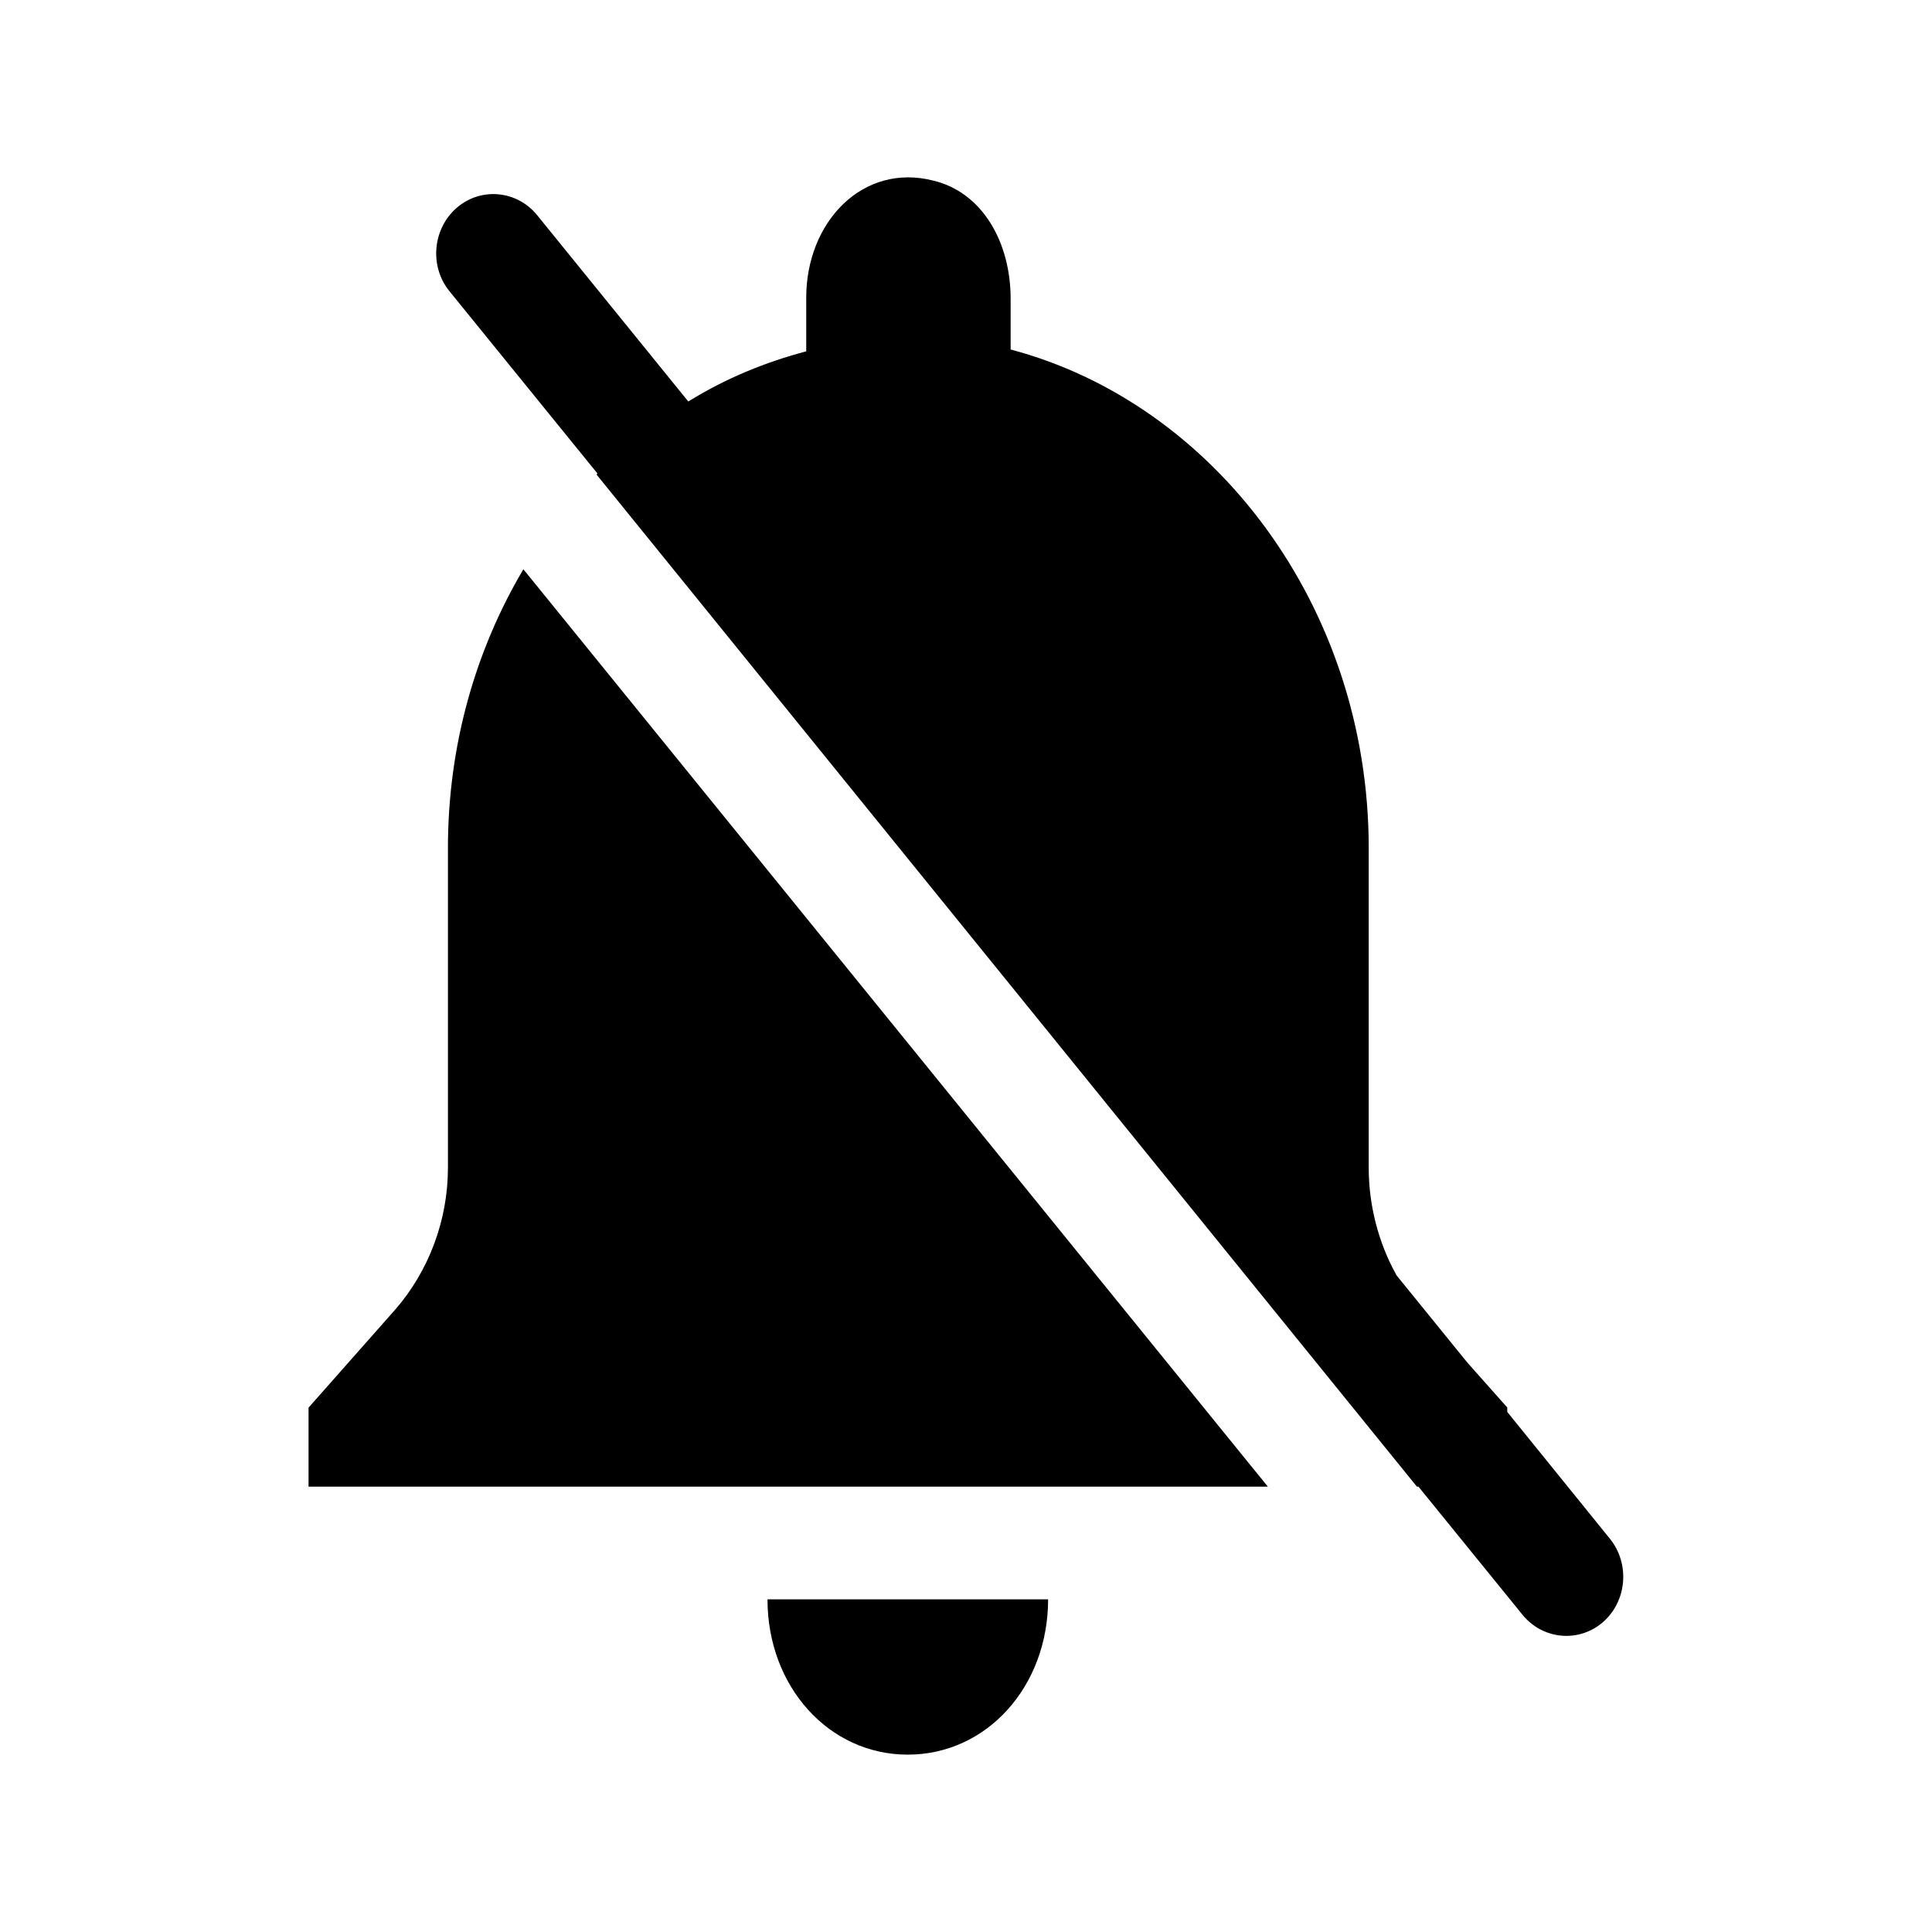 <svg width="20" height="20" viewBox="0 0 20 20" fill="none" xmlns="http://www.w3.org/2000/svg">
<path d="M4.637 8.78V12.09C4.637 12.635 4.436 13.161 4.092 13.556L3.194 14.572V15.39H13.125L5.418 5.893C4.928 6.72 4.637 7.706 4.637 8.78H4.637ZM9.397 18.164C10.215 18.164 10.85 17.459 10.85 16.556H7.945C7.945 17.459 8.58 18.164 9.397 18.164ZM16.665 15.928L15.603 14.616V14.57L15.203 14.12L15.166 14.076L14.455 13.2L14.45 13.189C14.268 12.859 14.169 12.475 14.169 12.09V8.78C14.169 6.27 12.561 4.173 10.462 3.618V3.092C10.462 2.51 10.171 1.992 9.663 1.87C8.935 1.683 8.346 2.293 8.346 3.082V3.637C7.919 3.75 7.51 3.918 7.129 4.154C7.127 4.154 7.127 4.156 7.125 4.156L5.561 2.228C5.351 1.969 4.977 1.935 4.727 2.152C4.478 2.369 4.443 2.757 4.653 3.015L6.185 4.902L6.175 4.912L14.668 15.39H14.684L15.76 16.715C15.97 16.974 16.344 17.009 16.594 16.792C16.843 16.575 16.875 16.187 16.665 15.928Z" fill="black"/>
</svg>
